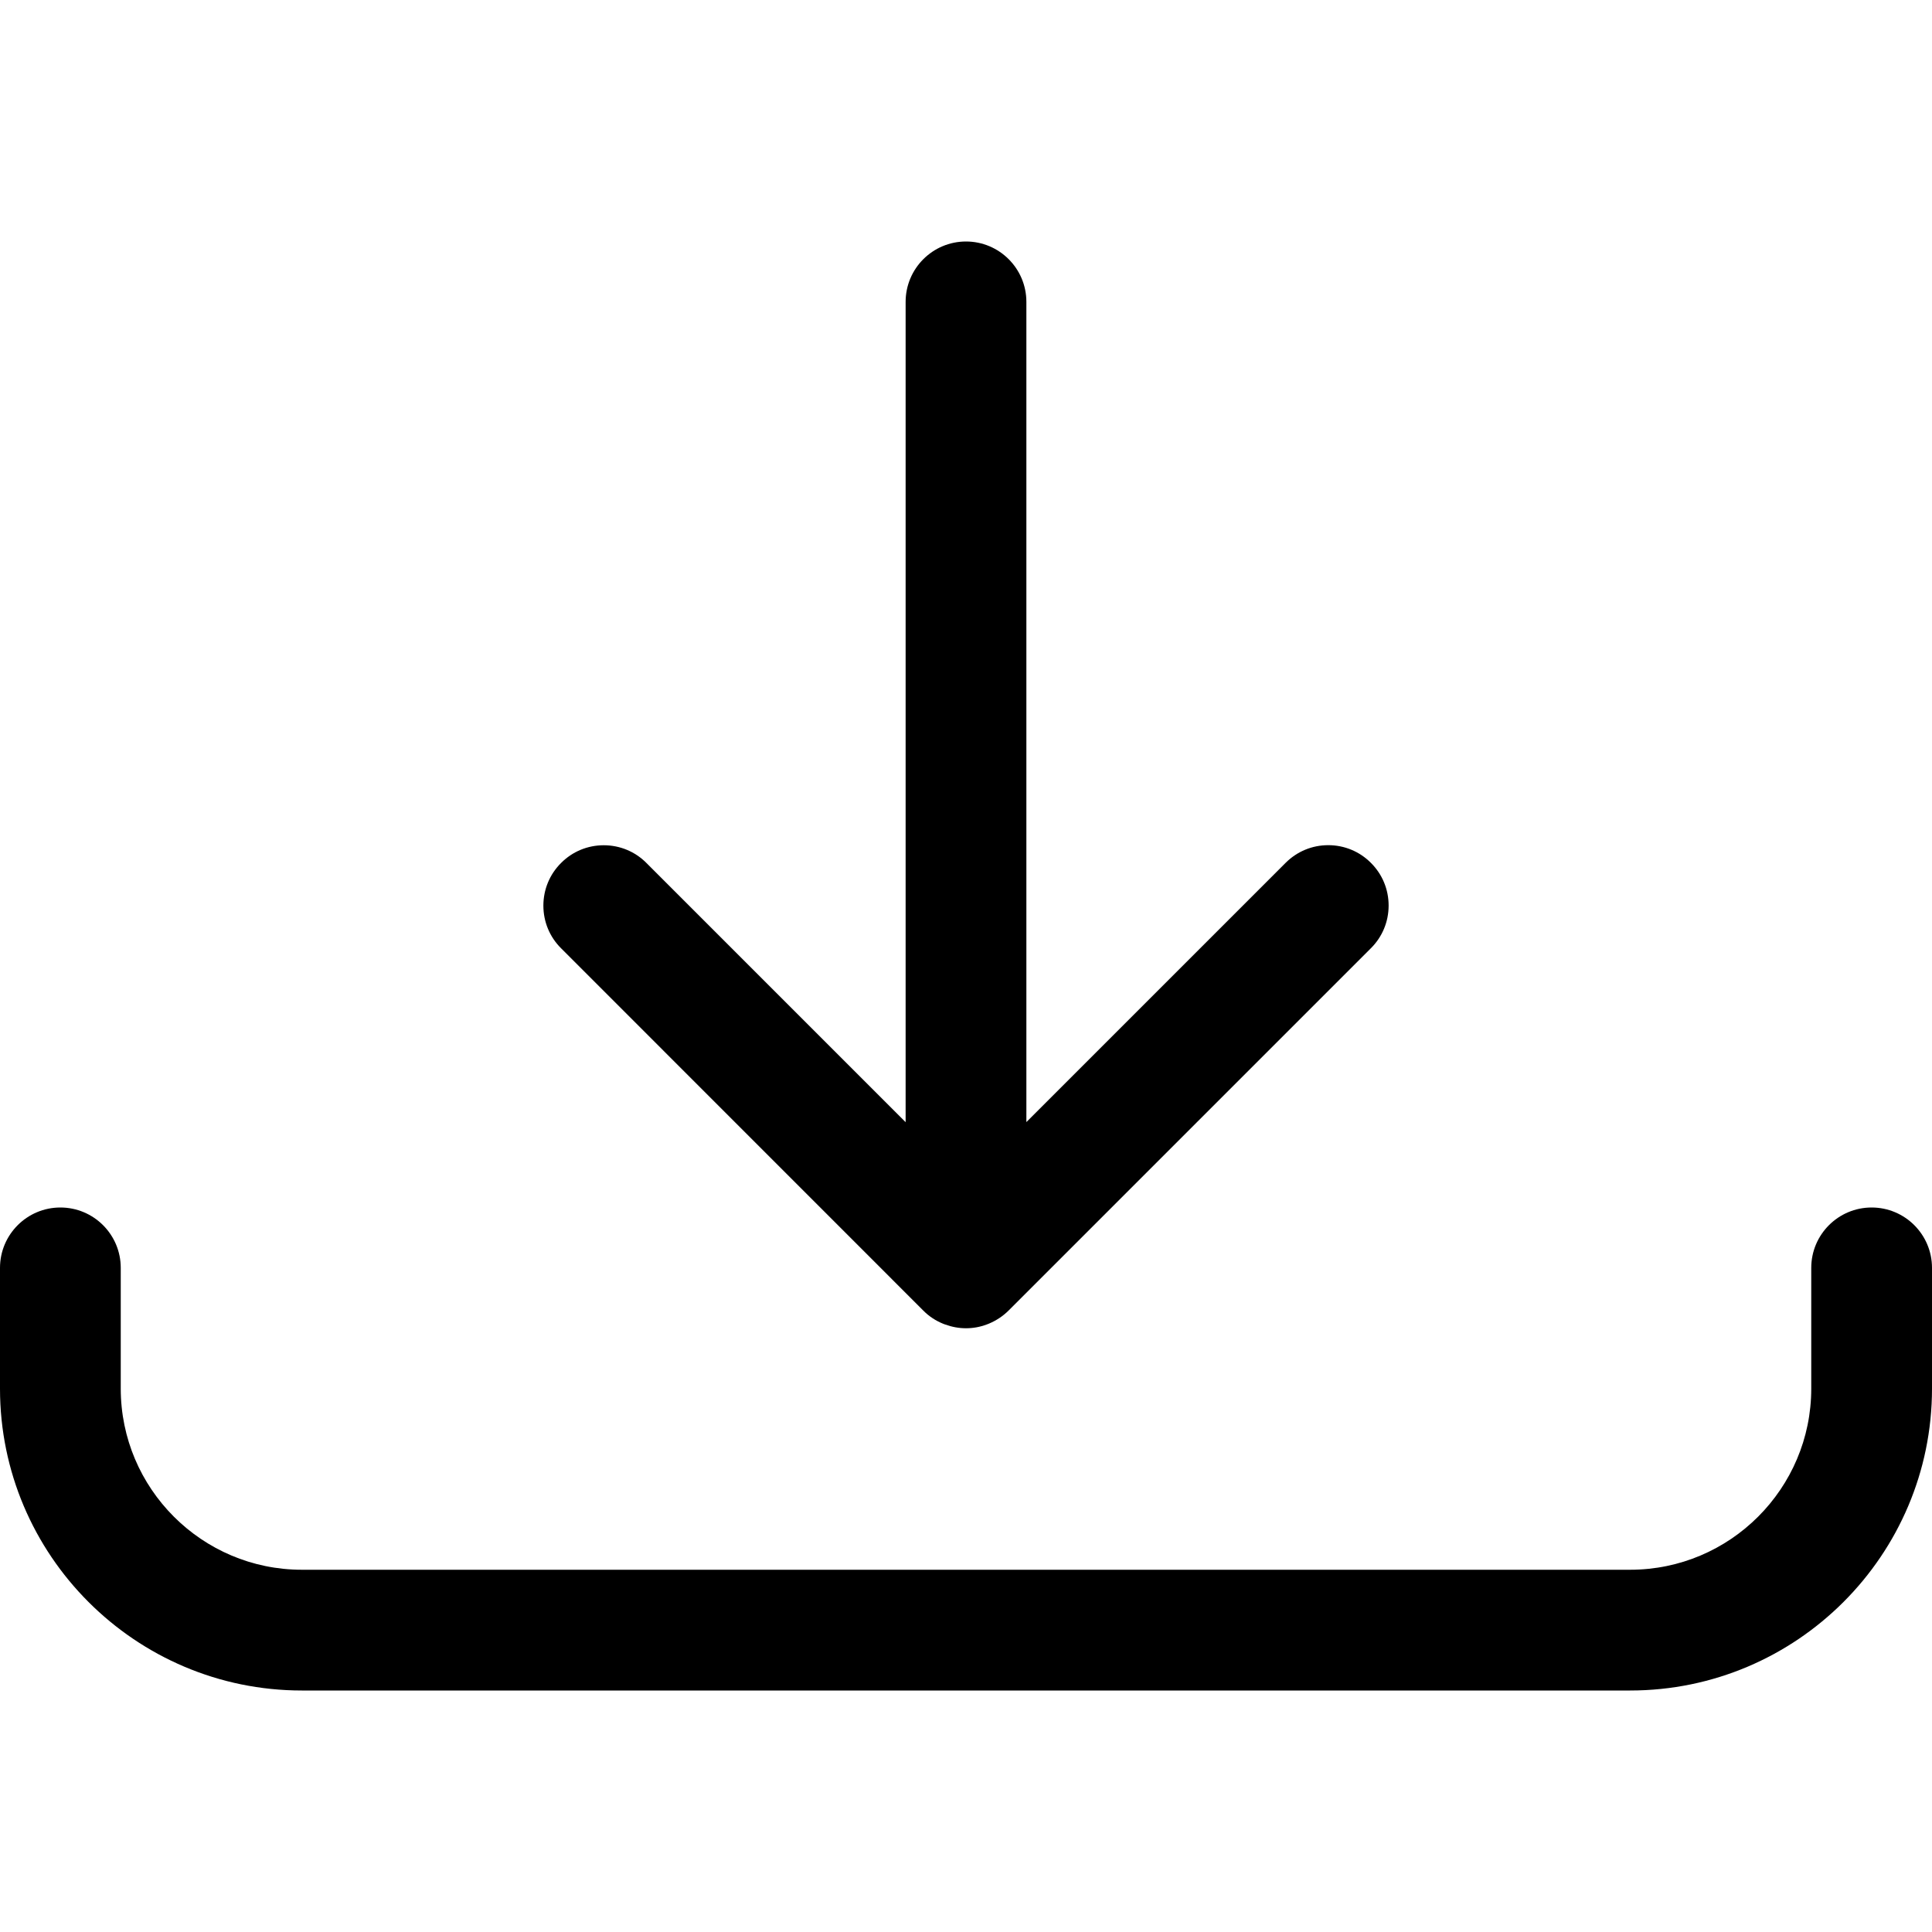 <svg width="24" height="24" viewBox="0 0 24 24" fill="none" xmlns="http://www.w3.org/2000/svg">
<g clip-path="url(#clip0)">
<path d="M12 16.5C11.912 16.5 11.825 16.484 11.74 16.453C11.732 16.45 11.725 16.448 11.718 16.445C11.622 16.406 11.539 16.351 11.469 16.28L6.97 11.78C6.828 11.639 6.75 11.45 6.75 11.25C6.75 11.05 6.828 10.861 6.97 10.72C7.111 10.578 7.3 10.5 7.5 10.5C7.7 10.5 7.889 10.578 8.03 10.72L11.25 13.94V3.75C11.25 3.336 11.586 3 12 3C12.414 3 12.75 3.336 12.75 3.75V13.939L15.97 10.719C16.112 10.577 16.3 10.499 16.5 10.499C16.7 10.499 16.889 10.577 17.03 10.719C17.172 10.86 17.25 11.049 17.25 11.249C17.25 11.449 17.172 11.638 17.03 11.779L12.53 16.279C12.46 16.349 12.377 16.404 12.284 16.443C12.276 16.446 12.267 16.45 12.258 16.453C12.173 16.485 12.087 16.5 12 16.5Z" fill="black"/>
<path d="M3.75 21C1.682 21 0 19.318 0 17.25V15.75C0 15.336 0.336 15 0.75 15C1.164 15 1.5 15.336 1.5 15.75V17.25C1.5 18.491 2.509 19.5 3.75 19.5H20.25C21.491 19.5 22.5 18.491 22.5 17.25V15.75C22.5 15.336 22.836 15 23.25 15C23.664 15 24 15.336 24 15.75V17.25C24 19.318 22.318 21 20.25 21H3.75Z" fill="black"/>
</g>
<defs>
<clipPath id="clip0">
<path d="M-0.001 0H23.999V24H-0.001V0Z" fill="white"/>
</clipPath>
</defs>
</svg>
